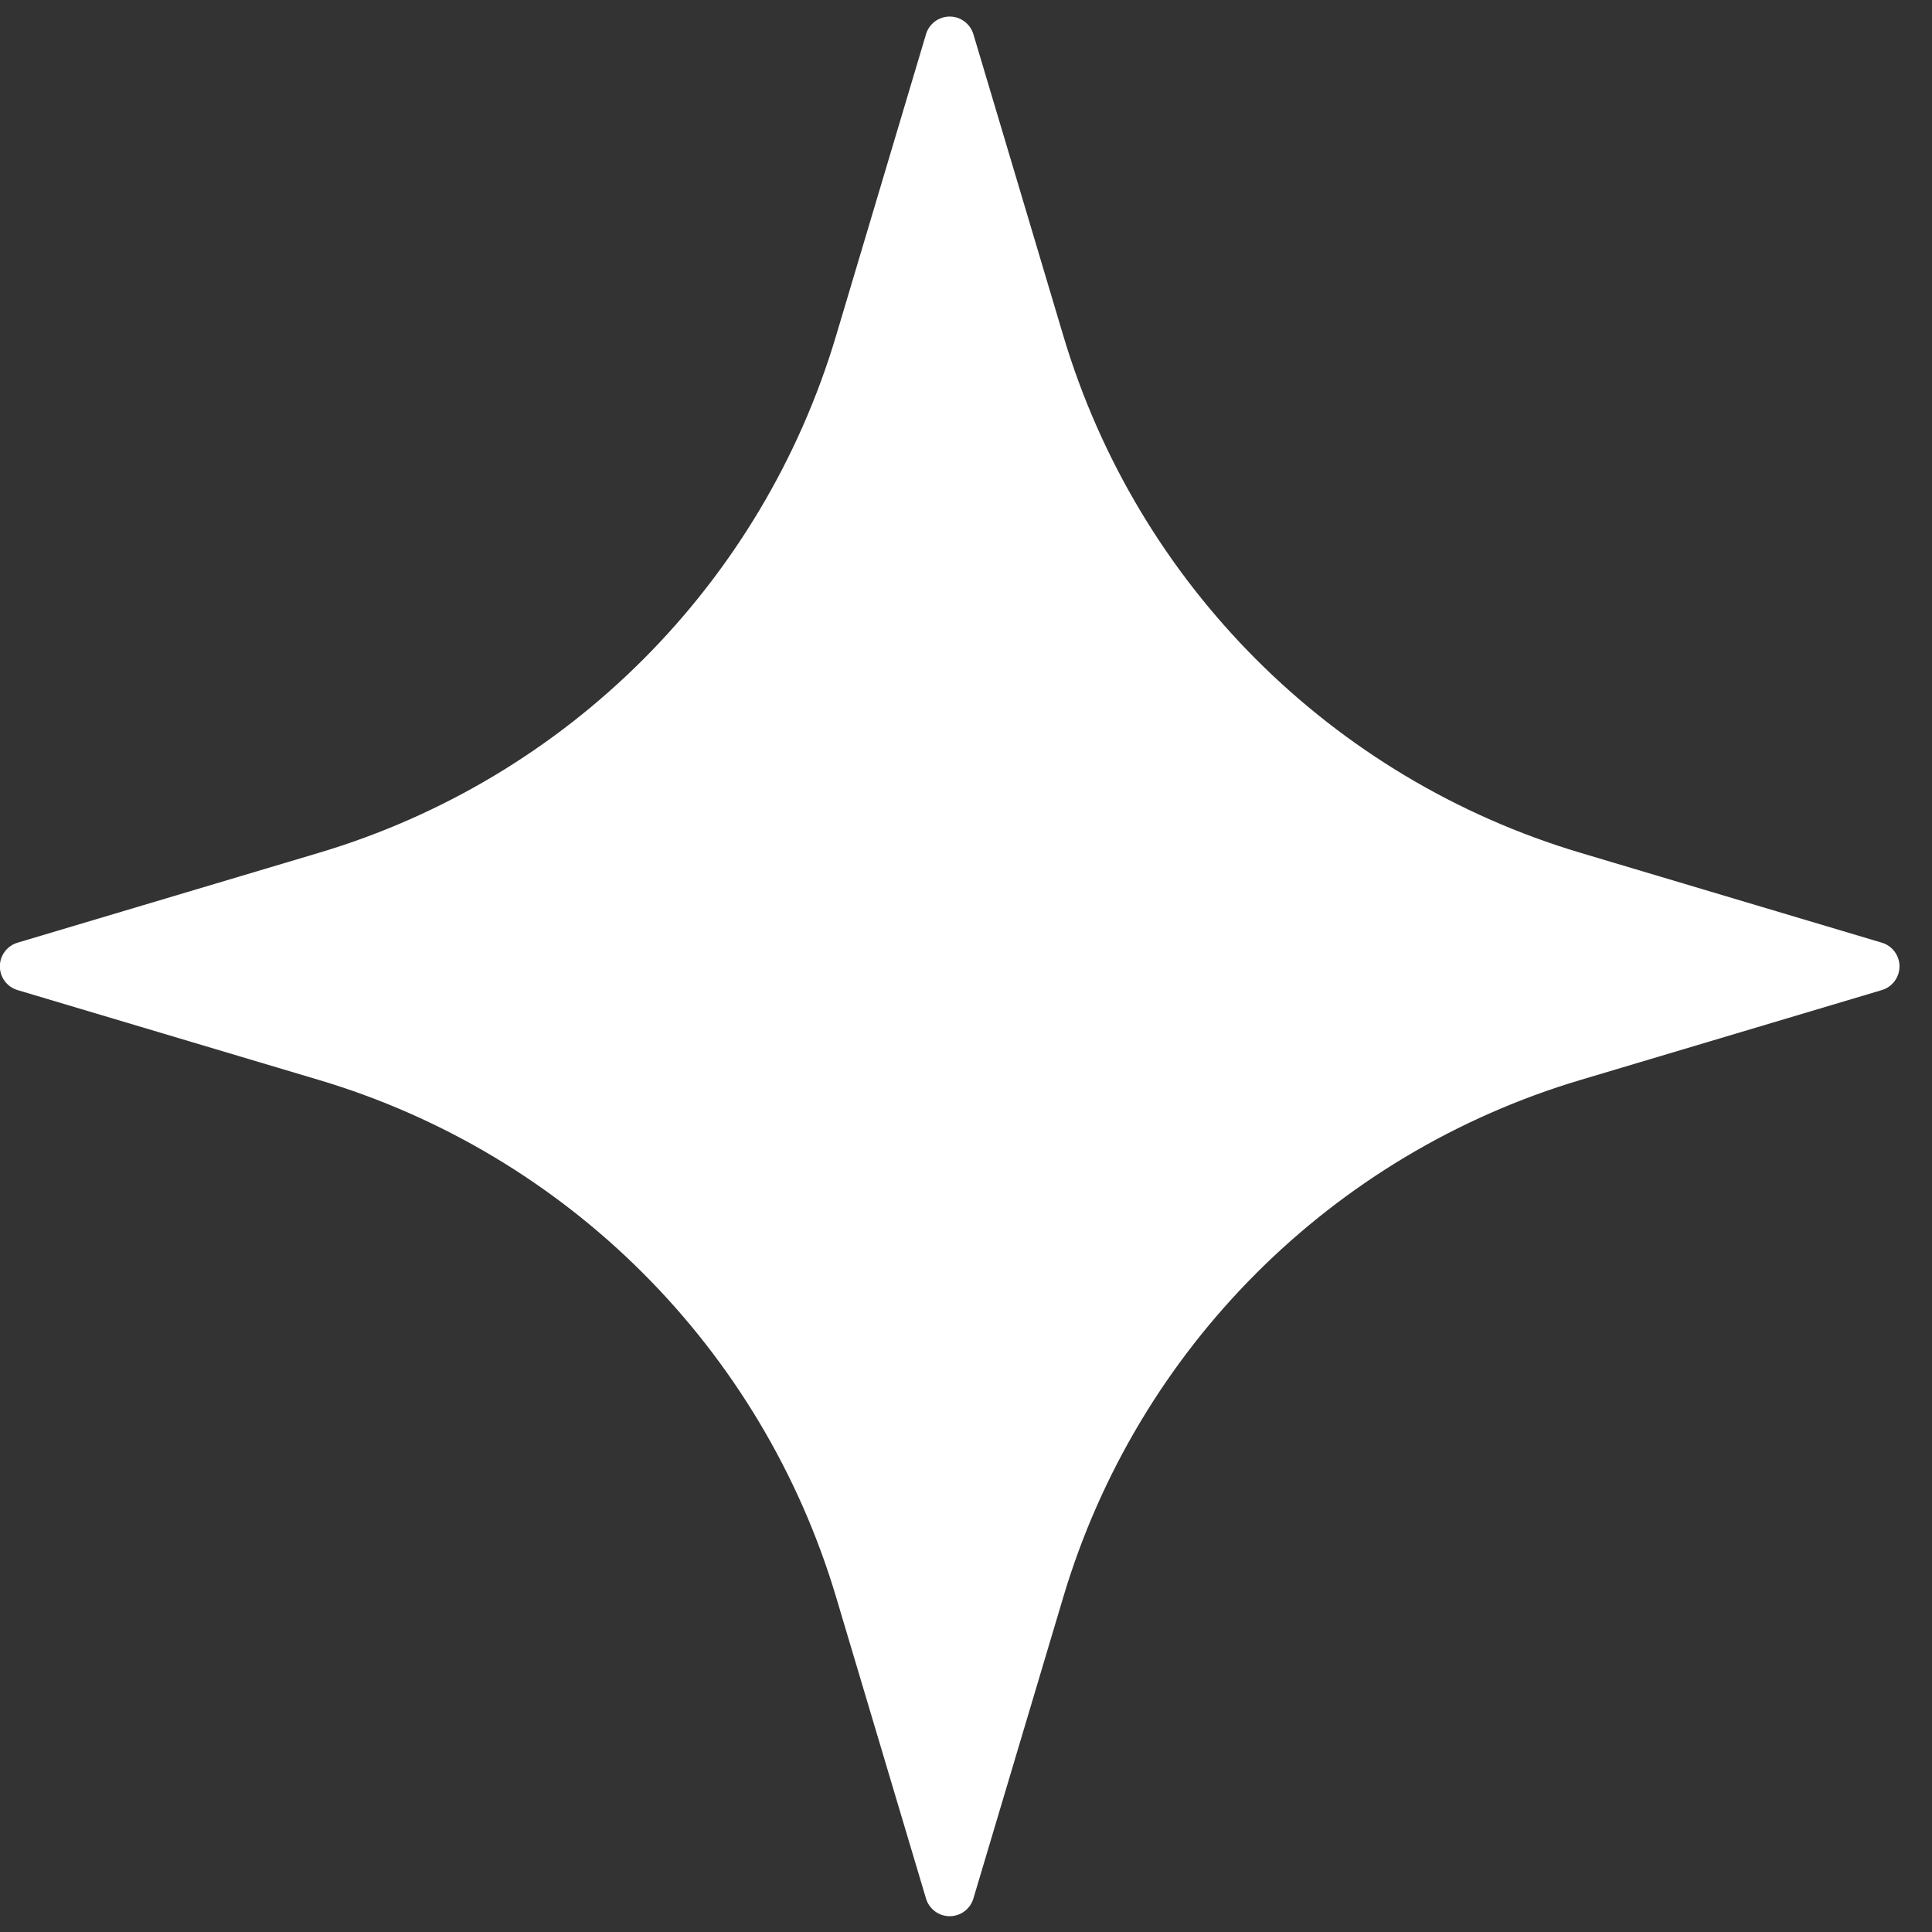 <svg width="58" height="58" viewBox="0 0 58 58" fill="none" xmlns="http://www.w3.org/2000/svg">
<rect x="0" y="0" width="58" height="58" fill="#333333" stroke="none"/>
<path fill-rule="evenodd" clip-rule="evenodd" d="M27.799 1.028C27.892 0.714 28.182 0.497 28.51 0.497C28.839 0.497 29.128 0.714 29.222 1.028C29.222 1.028 30.525 5.395 31.921 10.078C34.145 17.539 39.982 23.376 47.444 25.601C52.127 26.997 56.493 28.3 56.493 28.3C56.808 28.393 57.024 28.683 57.024 29.011C57.024 29.34 56.808 29.63 56.493 29.723C56.493 29.723 52.127 31.026 47.444 32.422C39.982 34.647 34.145 40.483 31.921 47.945C30.525 52.628 29.222 56.994 29.222 56.994C29.128 57.309 28.839 57.526 28.51 57.526C28.182 57.526 27.892 57.309 27.799 56.994C27.799 56.994 26.496 52.628 25.1 47.945C22.875 40.483 17.038 34.647 9.577 32.422C4.894 31.026 0.527 29.723 0.527 29.723C0.213 29.63 -0.004 29.34 -0.004 29.011C-0.004 28.683 0.213 28.393 0.527 28.3C0.527 28.3 4.894 26.997 9.577 25.601C17.038 23.376 22.875 17.539 25.1 10.078C26.496 5.395 27.799 1.028 27.799 1.028Z" fill="white"/>
</svg>
